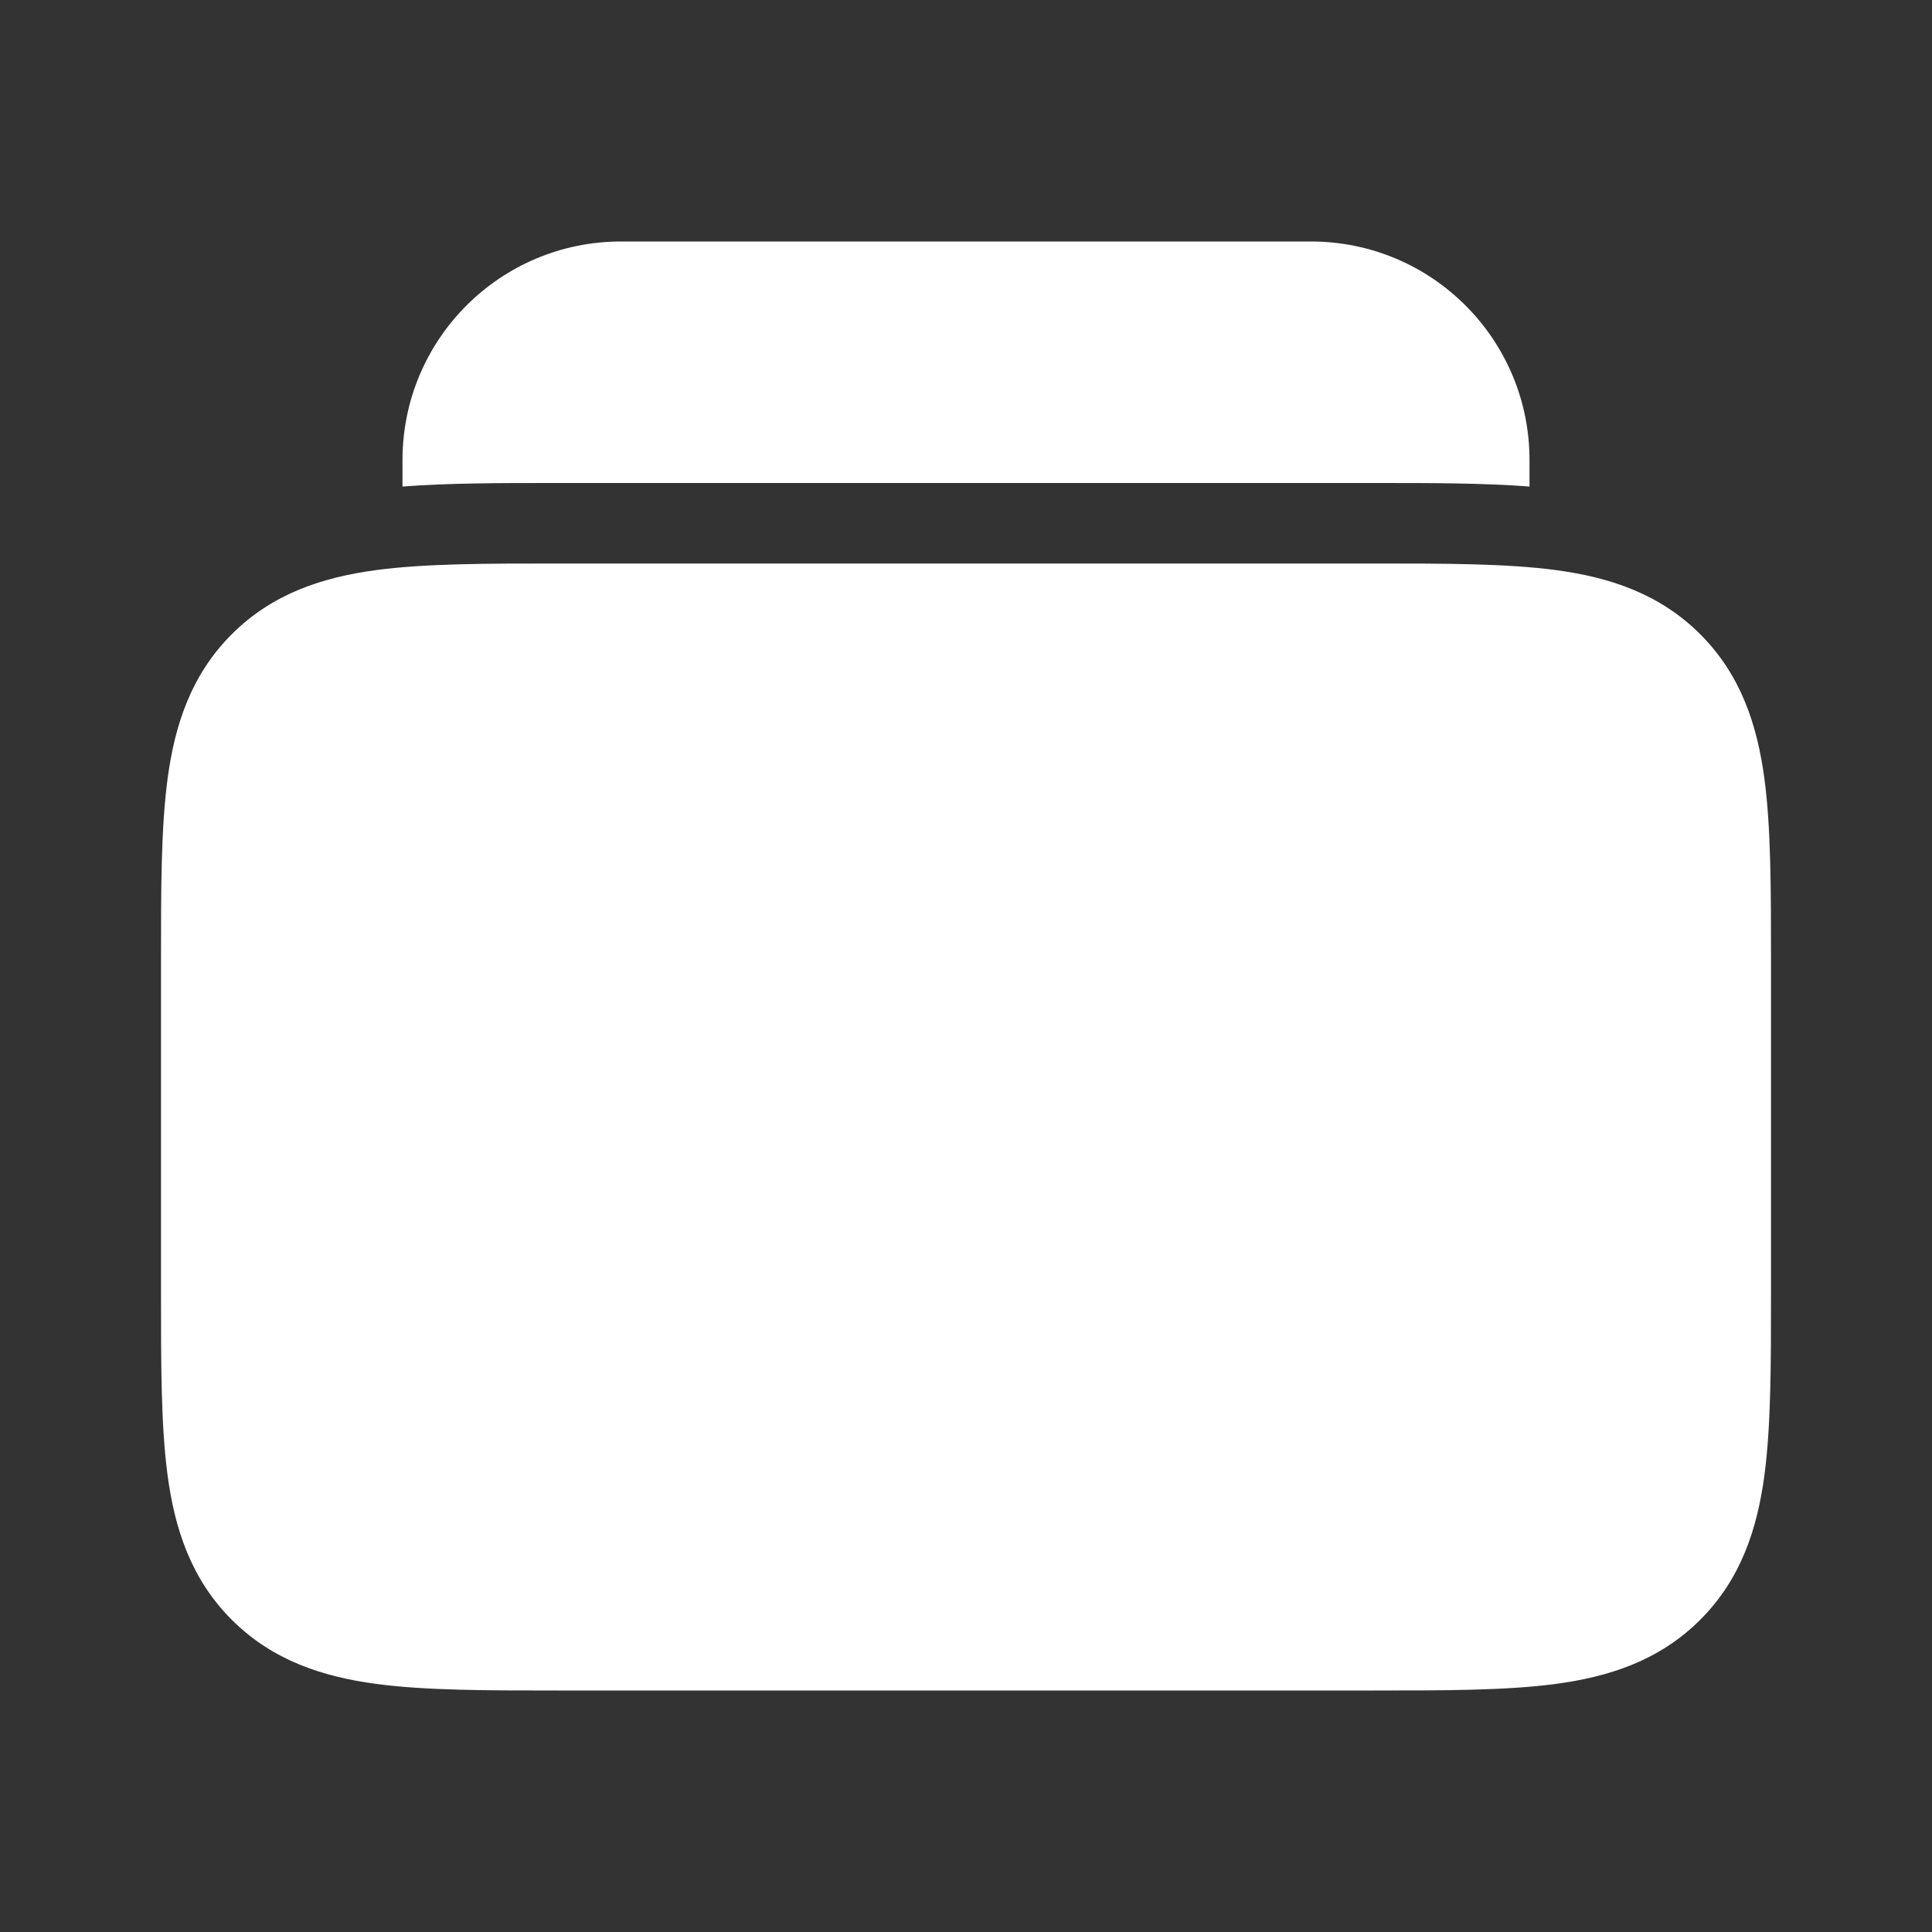 <?xml version="1.0" encoding="utf-8"?><!-- Uploaded to: SVG Repo, www.svgrepo.com, Generator: SVG Repo Mixer Tools -->
<svg width="800px" height="800px" viewBox="0 0 24 24" fill="none" xmlns="http://www.w3.org/2000/svg">
<rect x="0" y="0" width="24" height="24" fill="#333333" stroke="none"/>
<rect width="24" height="24" fill="none"/>
<path fillRule="evenodd" clipRule="evenodd" d="M22 11.934C22 11.956 22 11.978 22 12L22 16.066C22 16.952 22 17.716 21.918 18.328C21.83 18.983 21.631 19.612 21.121 20.121C20.612 20.631 19.983 20.83 19.328 20.918C18.716 21 17.952 21 17.066 21L6.934 21C6.048 21 5.284 21 4.672 20.918C4.017 20.83 3.388 20.631 2.879 20.121C2.369 19.612 2.17 18.983 2.082 18.328C2 17.716 2 16.952 2 16.066L2 11.934C2 11.048 2 10.284 2.082 9.672C2.17 9.017 2.369 8.388 2.879 7.879C3.388 7.369 4.017 7.17 4.672 7.082C5.284 7 6.048 7 6.934 7L17 7C17.022 7 17.044 7 17.066 7C17.952 7 18.716 7 19.328 7.082C19.983 7.17 20.612 7.369 21.121 7.879C21.631 8.388 21.83 9.017 21.918 9.672C22 10.284 22 11.048 22 11.934Z" fill="white"/>
<path d="M19 6.044V5.714C19 4.215 17.785 3 16.286 3H7.714C6.215 3 5 4.215 5 5.714V6.044C5.575 6 6.221 6 6.881 6L17.119 6C17.779 6 18.425 6 19 6.044Z" fill="white"/>
</svg>